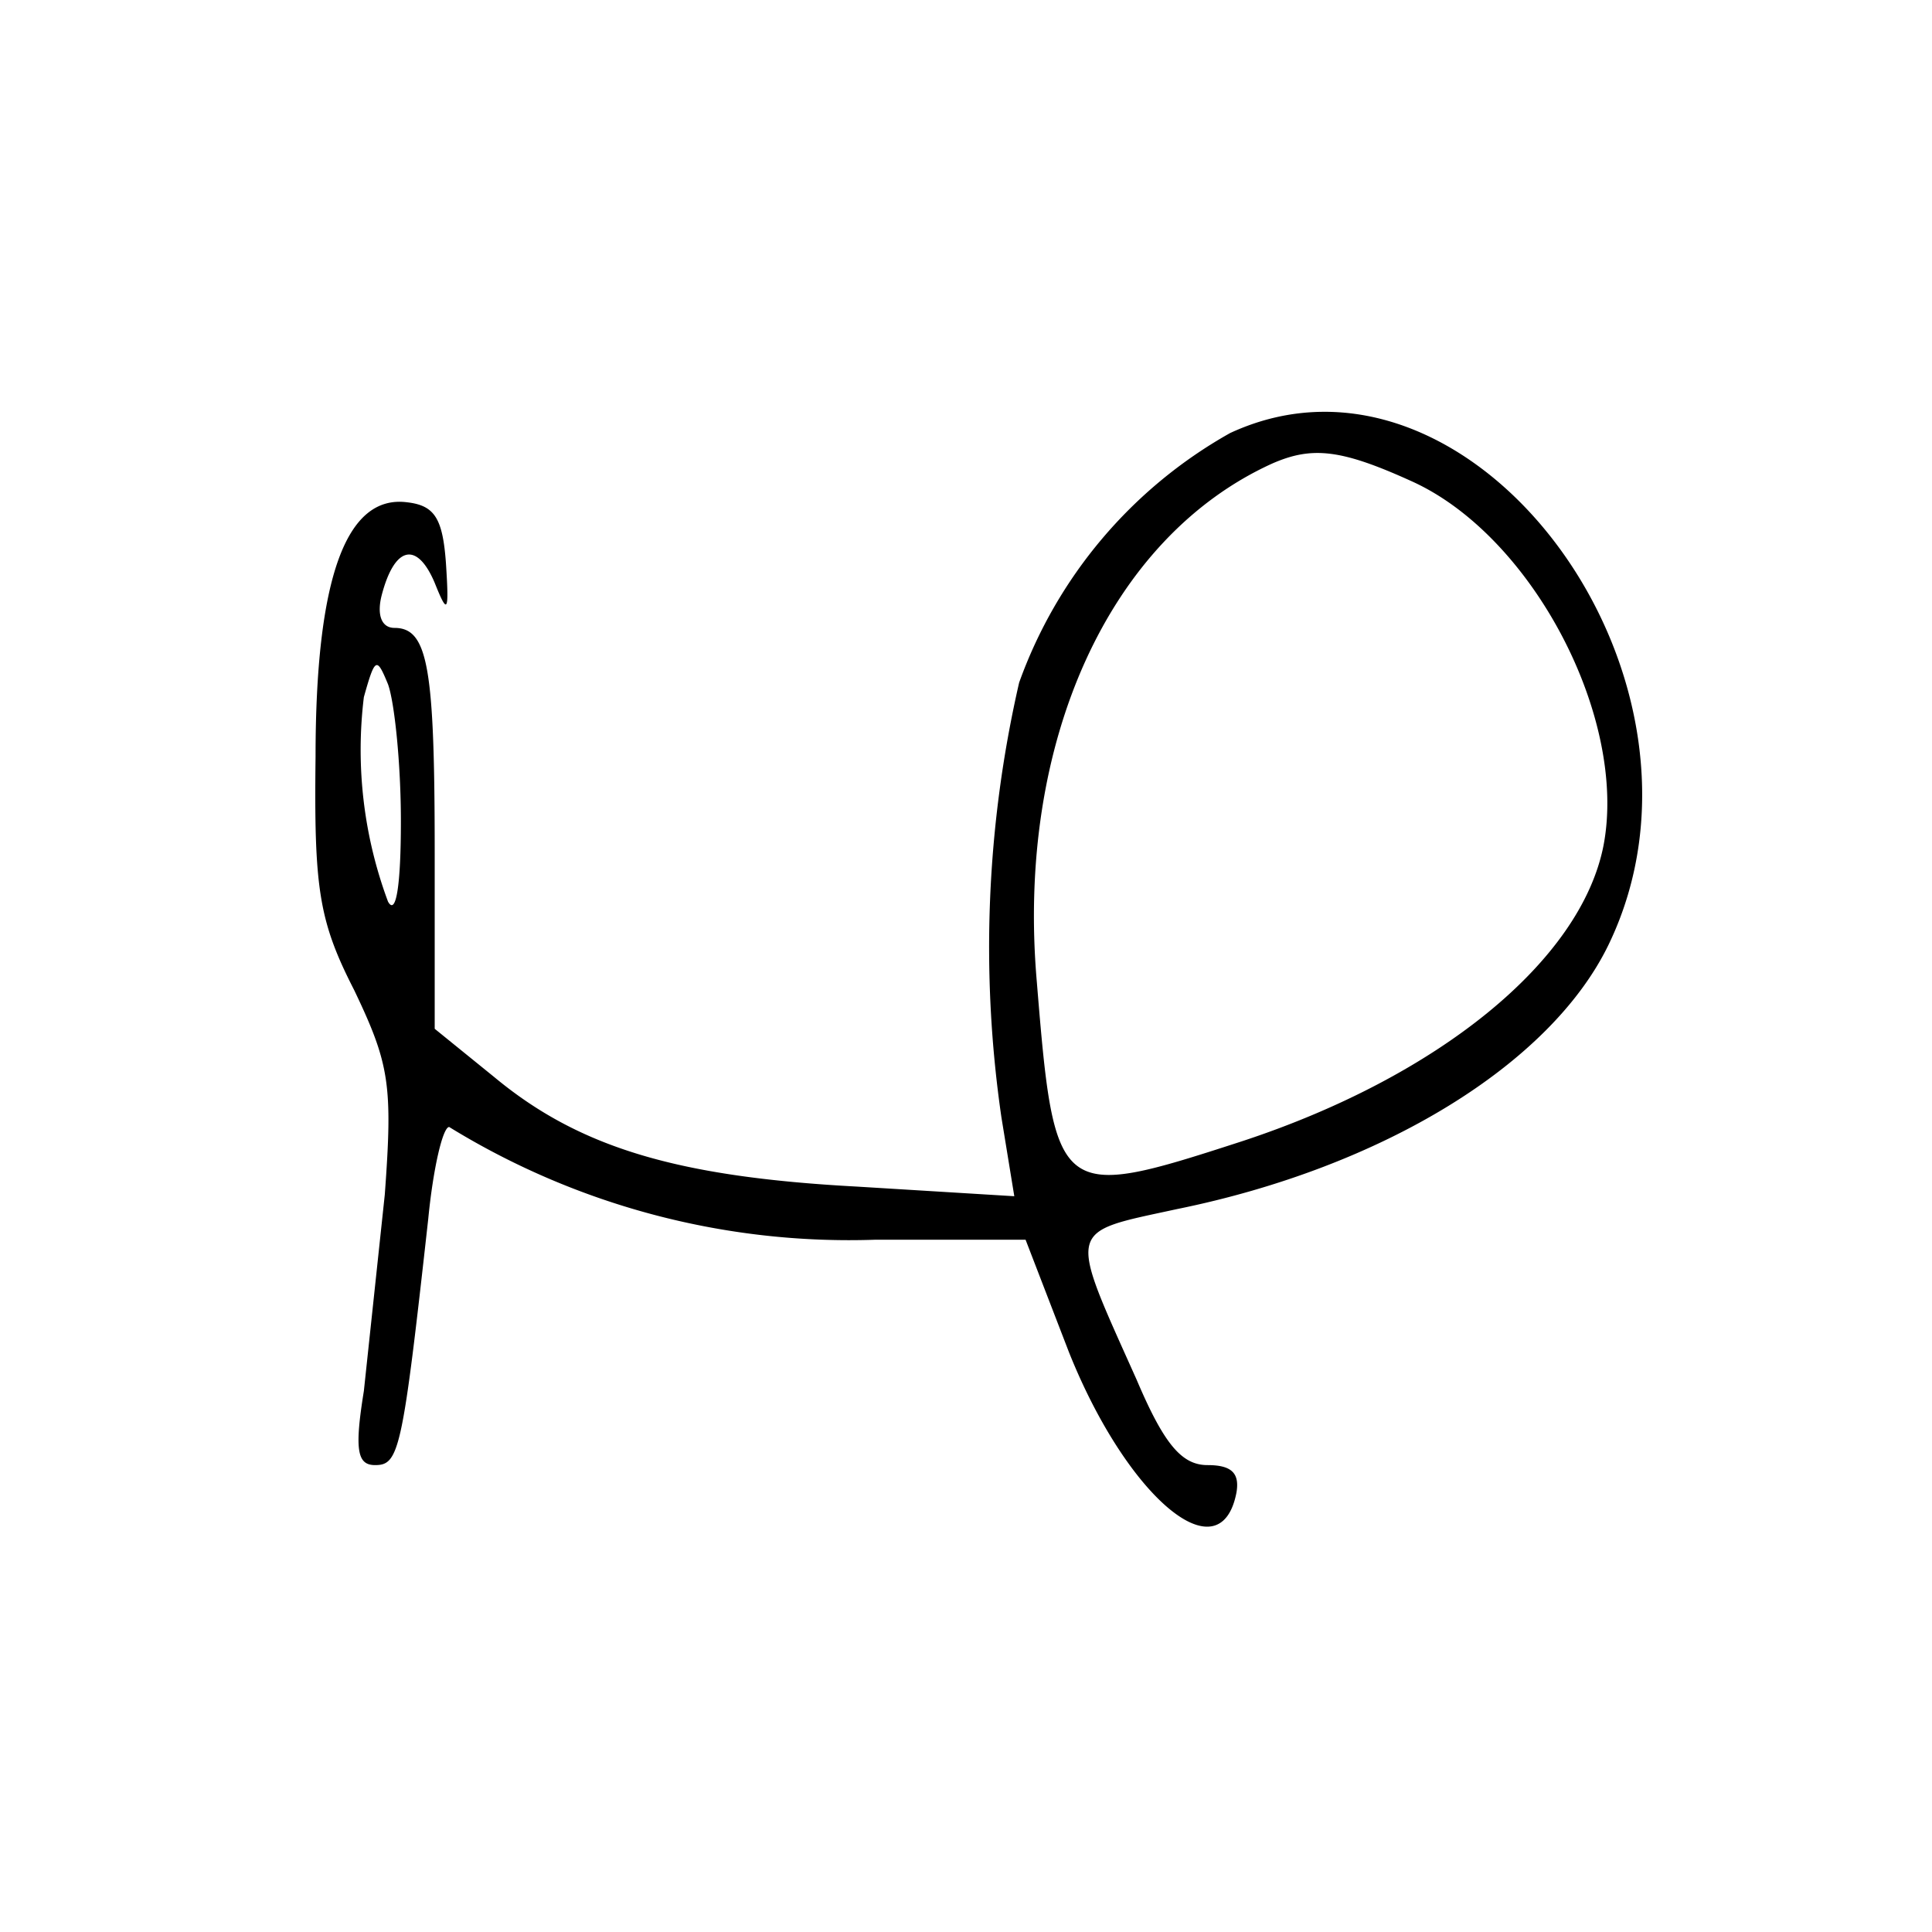 <svg xmlns="http://www.w3.org/2000/svg" version="1" viewBox="0 0 120 120"><path d="M76.4 26.9a29 29 0 0 0-13.1 15.5 73.4 73.4 0 0 0-1.1 27l.8 4.9-9.8-.6c-11.1-.6-17.2-2.4-22.5-6.8l-3.7-3V53c0-11.5-.4-14-2.5-14-.8 0-1.1-.8-.8-2 .8-3.1 2.2-3.4 3.3-.8.8 2 .9 1.9.7-1.2-.2-2.8-.7-3.6-2.4-3.8-3.8-.5-5.7 4.7-5.7 15.8-.1 8.2.2 10.2 2.4 14.5 2.2 4.6 2.4 5.9 1.9 12.7l-1.3 12.2c-.6 3.7-.4 4.6.7 4.6 1.5 0 1.7-.9 3.3-15.3.3-3.1.9-5.7 1.3-5.7a47.4 47.4 0 0 0 26.5 7h9.3l2.7 7c3.6 9 9.4 13.9 10.4 8.7.2-1.2-.3-1.7-1.8-1.7-1.6 0-2.7-1.3-4.4-5.3-4.3-9.6-4.4-9.1 2.5-10.6 12.8-2.6 23.2-9 26.8-16.4 8-16.5-8.4-38.8-23.5-31.8zm11.3 3c7.5 3.4 13.4 14.7 11.9 22.6-1.4 7.2-10.3 14.4-22.5 18.4-11.4 3.7-11.6 3.6-12.7-9.9-1.3-14.9 4.5-27.6 14.6-32.2 2.5-1.1 4.3-.9 8.7 1.1zM24.9 51c0 4-.3 5.9-.8 5a27 27 0 0 1-1.5-12.7c.7-2.5.8-2.5 1.5-.8.4 1.1.8 4.9.8 8.5z"/></svg>